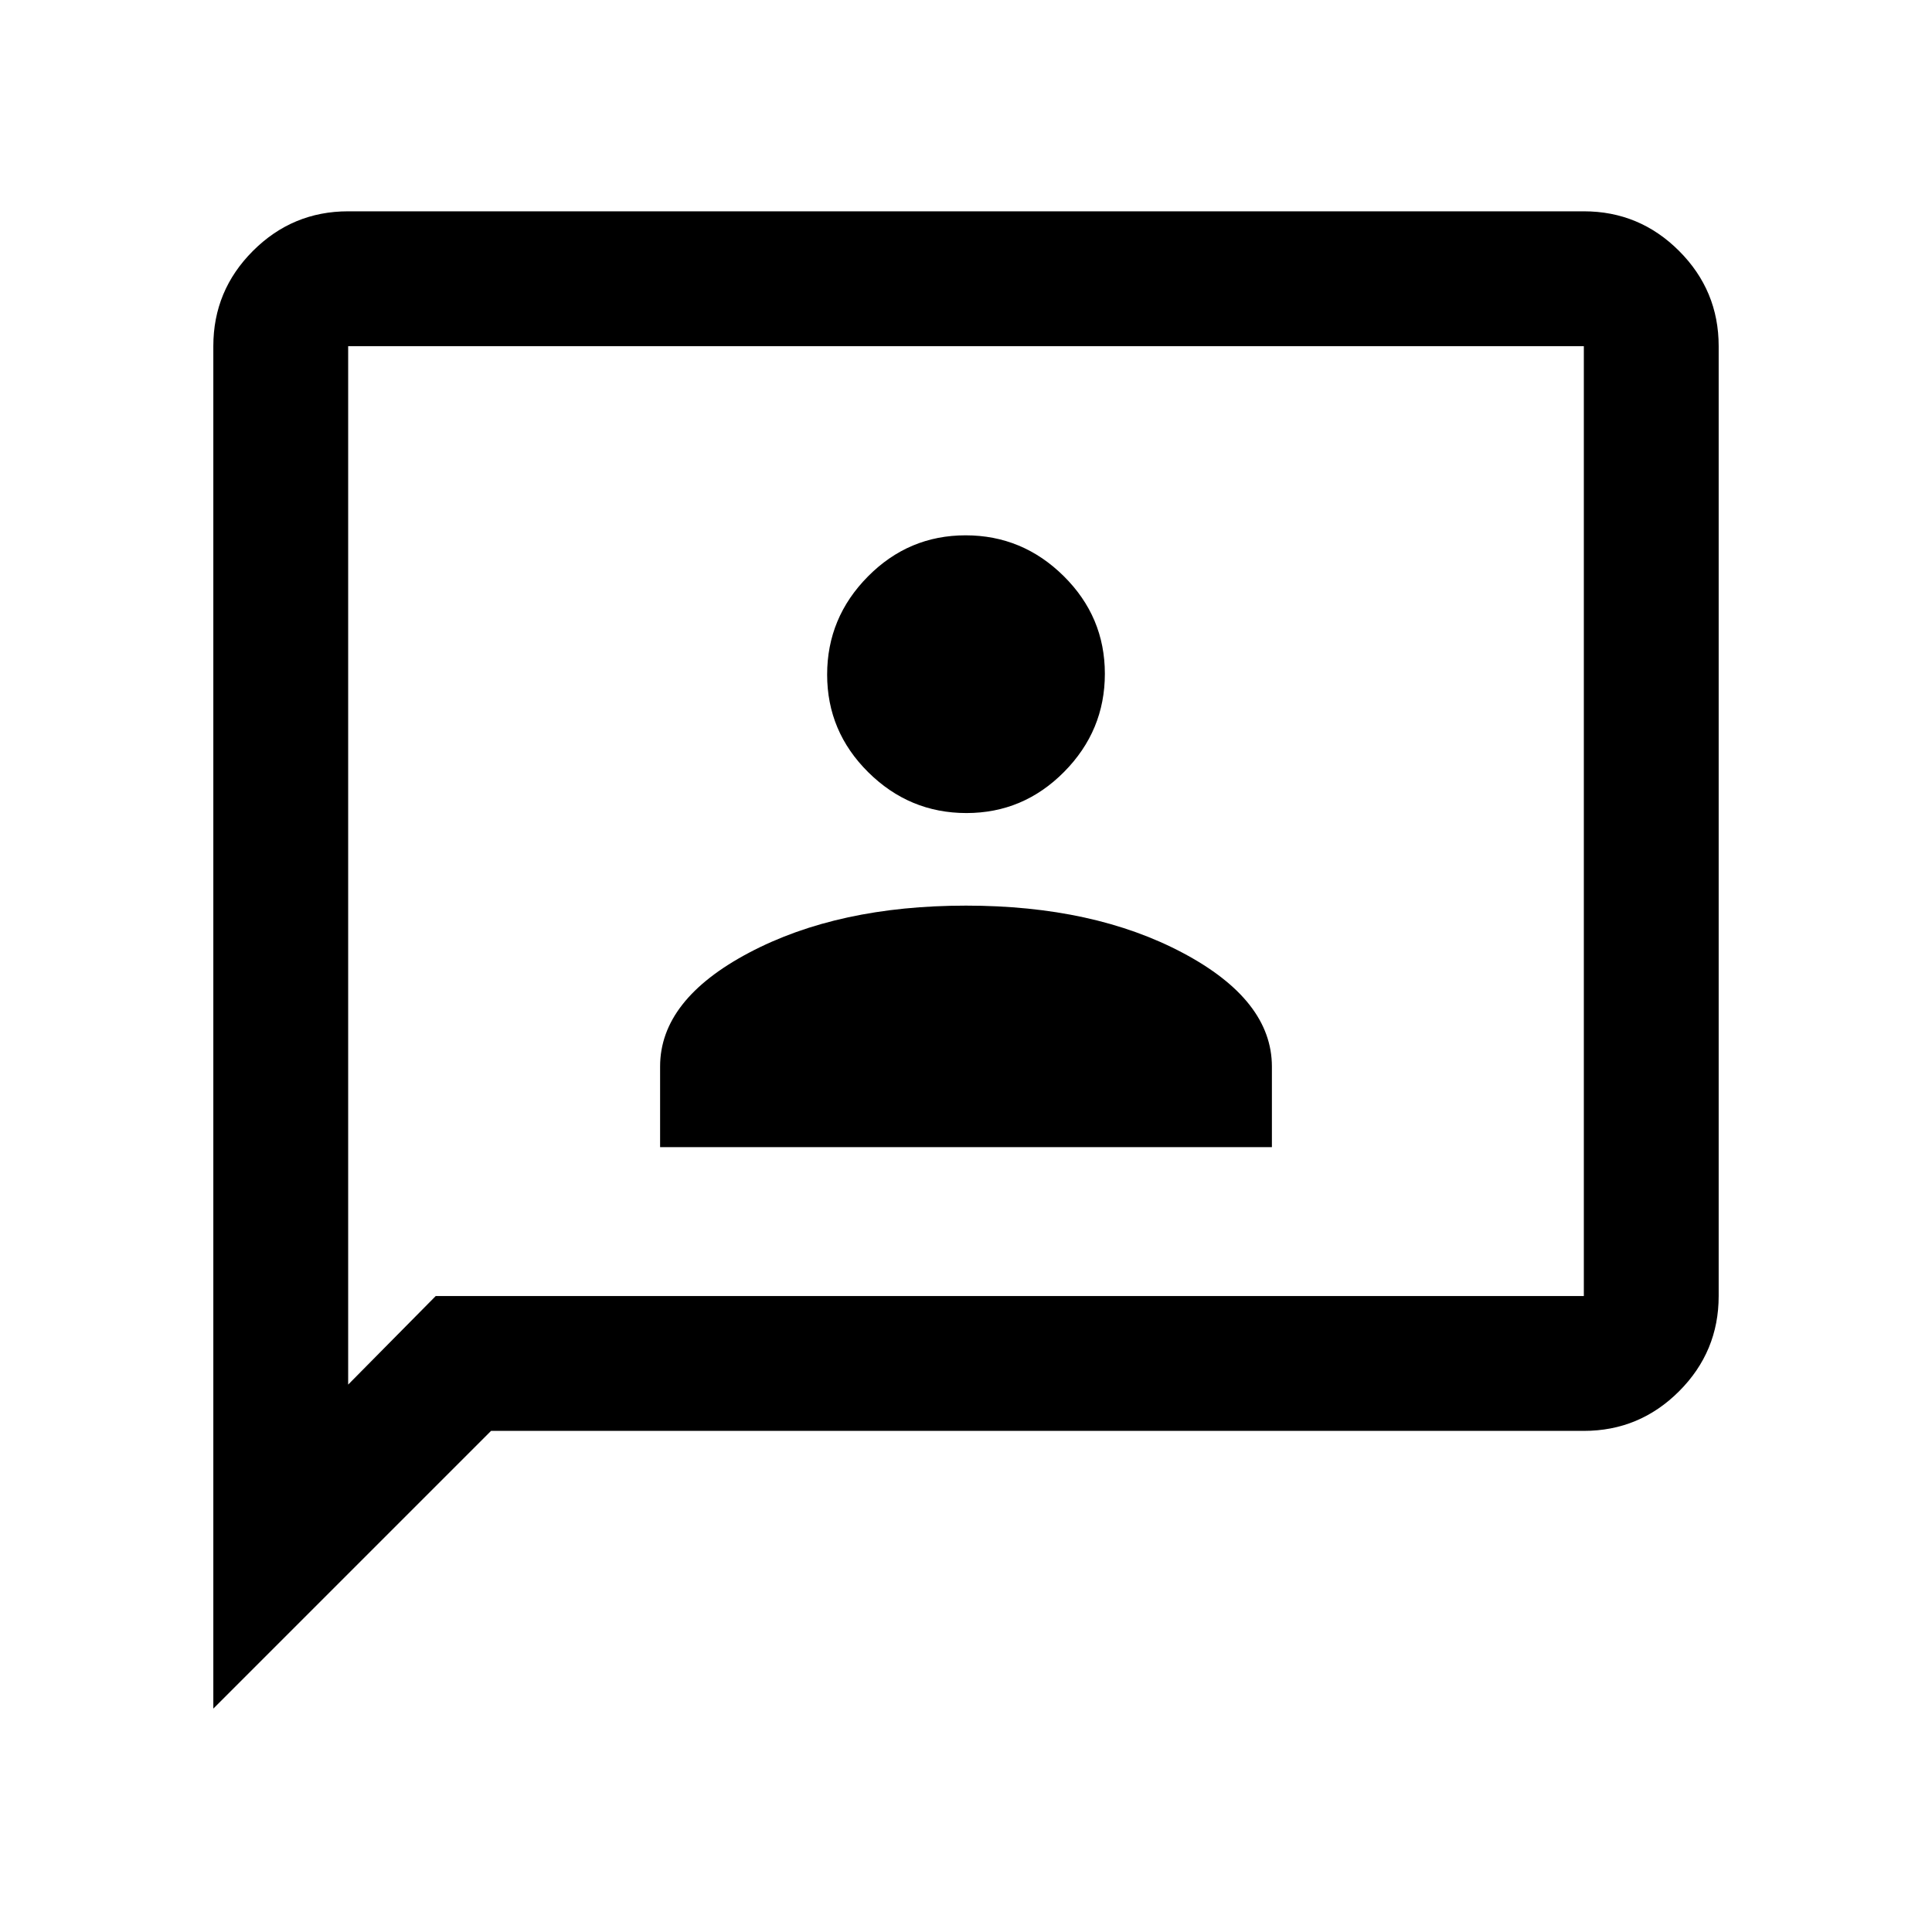 <svg xmlns="http://www.w3.org/2000/svg" height="20" viewBox="0 -960 960 960" width="20"><path d="M328-390h304v-40q0-33-44.25-56.5T480-510q-63.5 0-107.75 23.37Q328-463.25 328-430.08V-390Zm152.21-166q28.29 0 48.54-20.46T549-625.21q0-28.29-20.46-48.54T479.79-694q-28.29 0-48.54 20.46T411-624.79q0 28.29 20.46 48.54T480.21-556ZM106-111v-677q0-27.64 19.68-47.32T173-855h614q27.64 0 47.32 19.68T854-788v472q0 27.64-19.68 47.32T787-249H244L106-111Zm110.5-205H787v-472H173v516l43.5-44Zm-43.5 0v-472 472Z"/></svg>